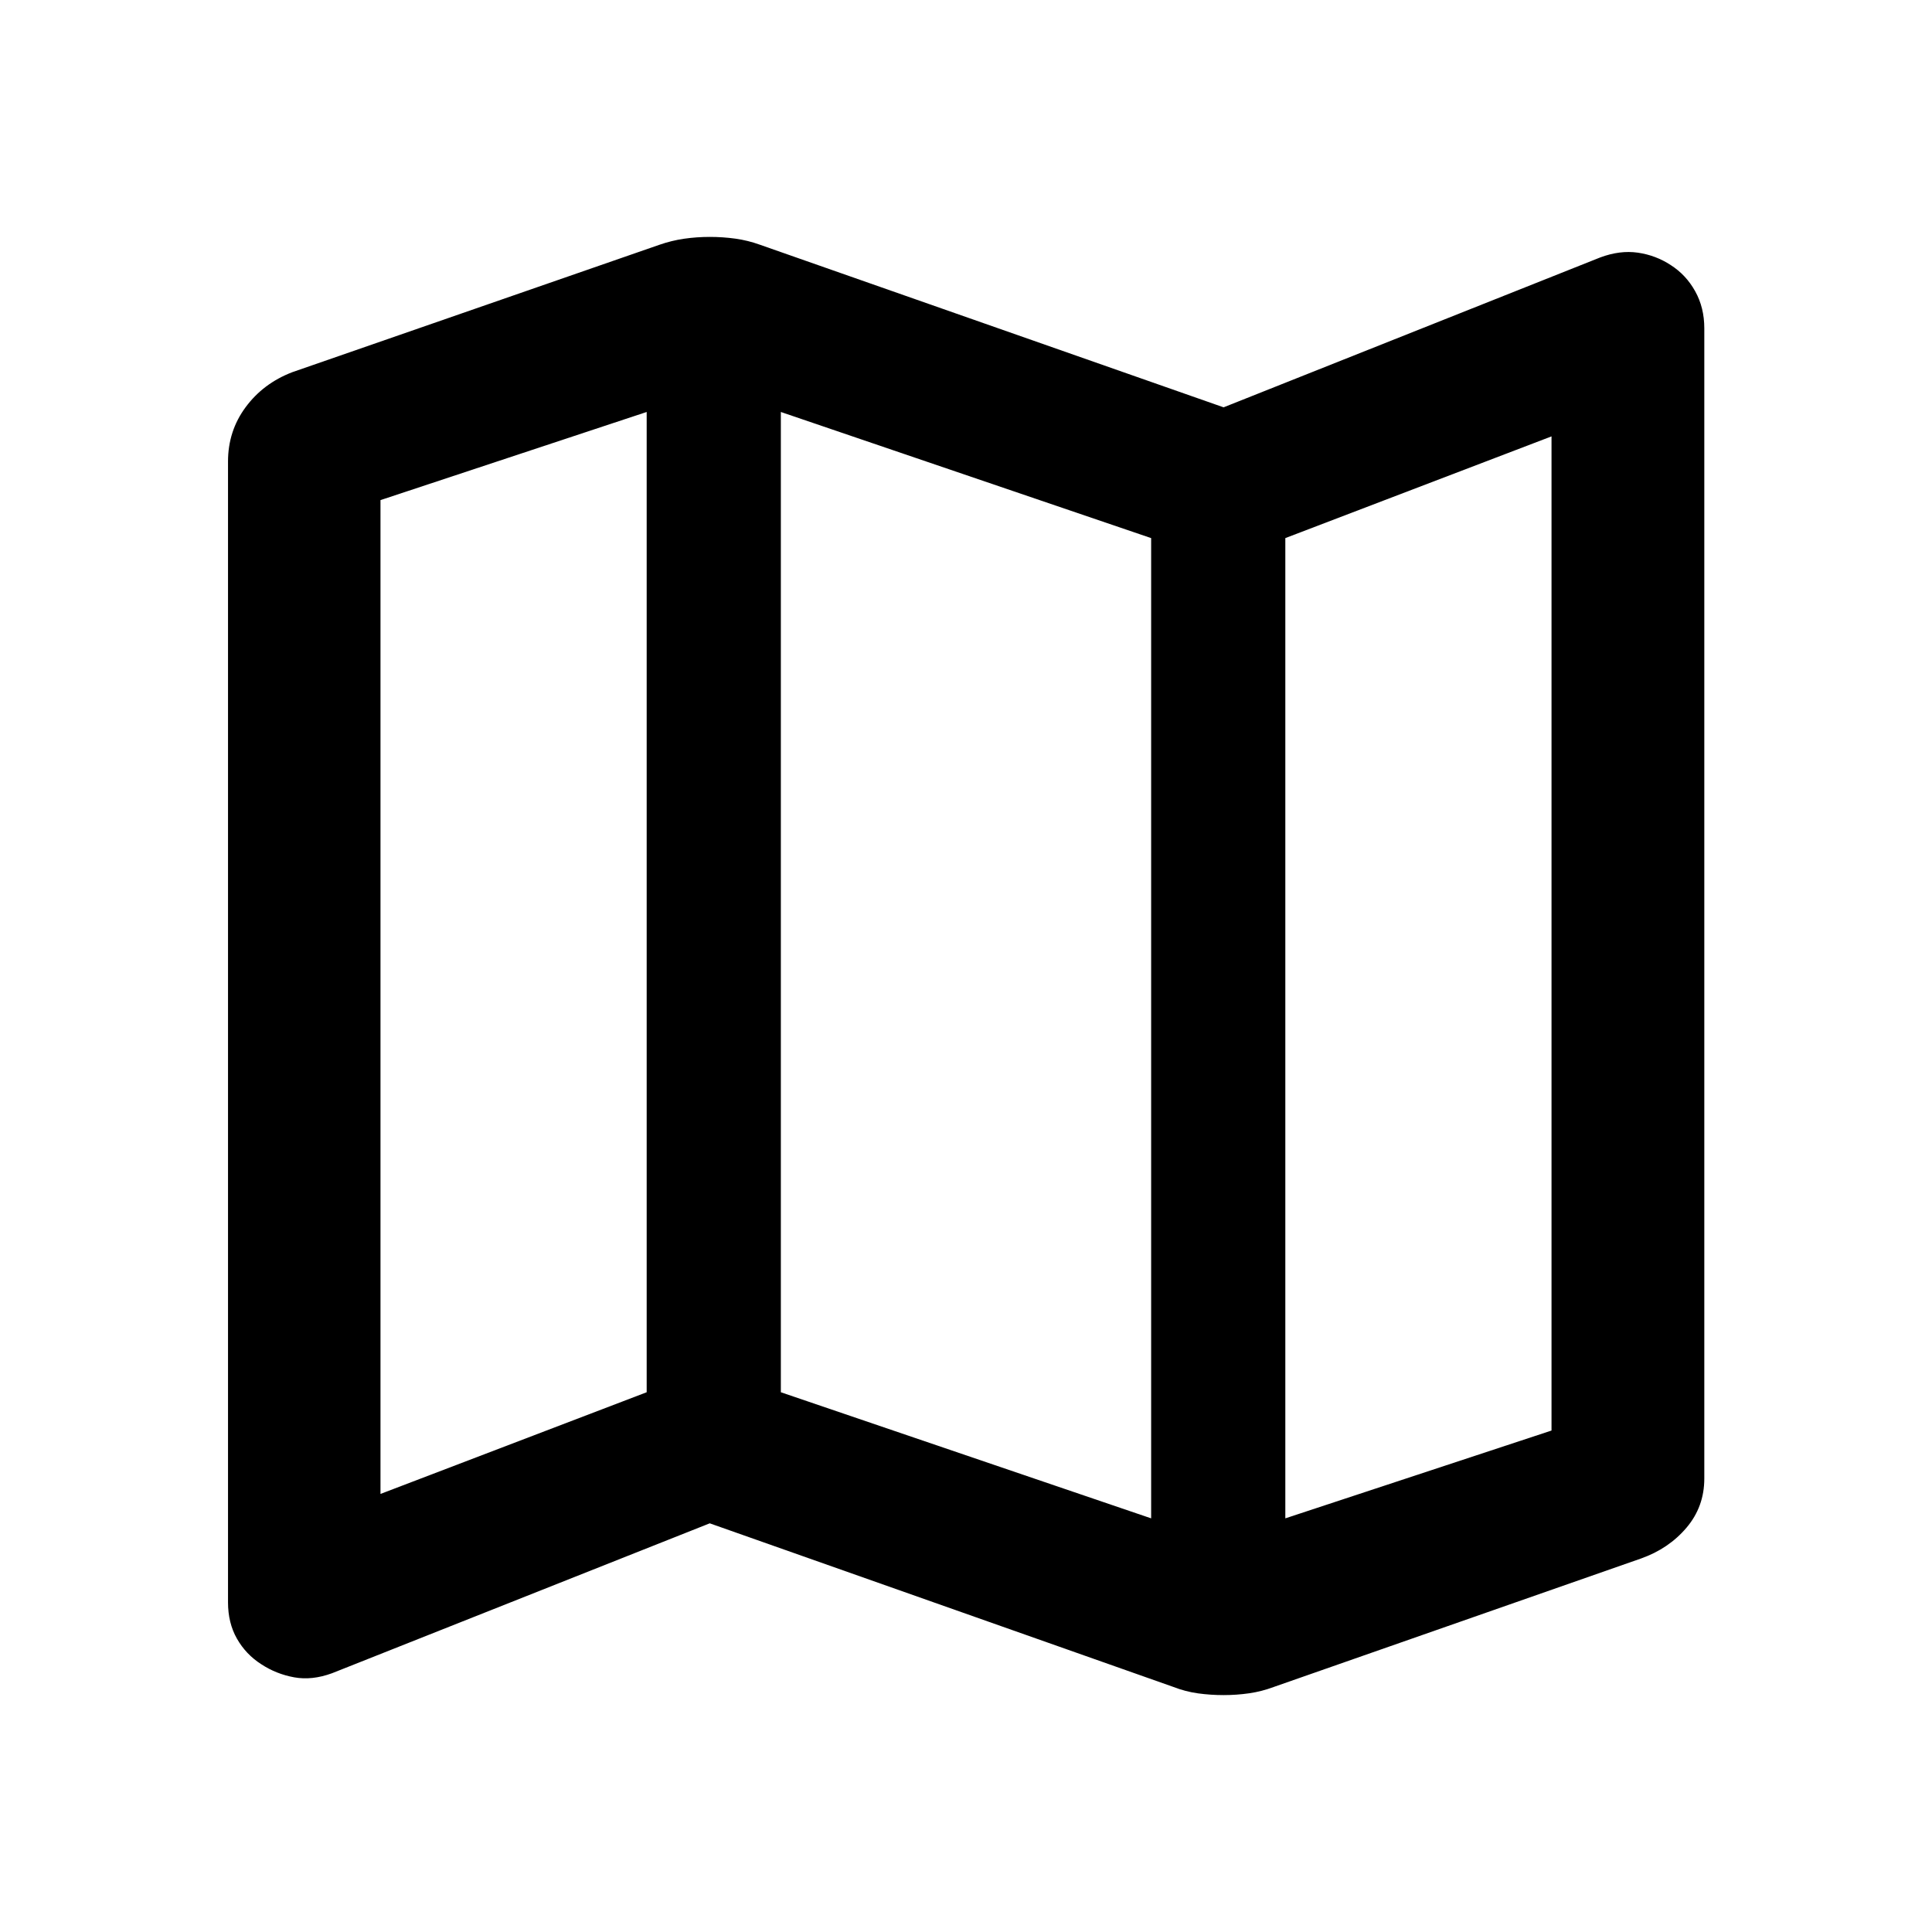 <svg xmlns="http://www.w3.org/2000/svg" height="40" viewBox="0 -960 960 960" width="40"><path d="m583.05-121.77-230.38-81.3-187.66 74.48q-9.94 3.66-18.85 2.04-8.91-1.62-16.37-6.52-7.62-4.89-12.05-12.68-4.44-7.79-4.44-18.06v-566.86q0-15.15 8.74-26.98 8.74-11.84 23.14-17.39l182.54-63.35q5.97-2.08 12.23-2.99 6.25-.9 12.72-.9 6.46 0 12.72.86 6.25.87 12.23 3.03L608-757.6l187.15-74.48q9.78-3.65 18.69-2.37 8.91 1.29 16.37 6.18 7.62 4.89 12.13 13.02 4.52 8.12 4.52 18.39v571.53q0 13.98-8.82 24.4-8.82 10.42-22.55 15.31l-182.54 63.85q-5.97 2.24-12.23 3.15-6.26.9-12.72.9-6.46 0-12.72-.86-6.26-.87-12.23-3.19ZM572-205.54v-487.08l-184-62.67v487.09l184 62.66Zm66.67 0 132.27-43.63v-493.99l-132.27 50.54v487.08Zm-449.61-12.13 132.27-50.53v-487.09L189.06-711.5v493.83Zm449.61-474.95v487.08-487.08Zm-317.34-62.67v487.09-487.09Z"/></svg>